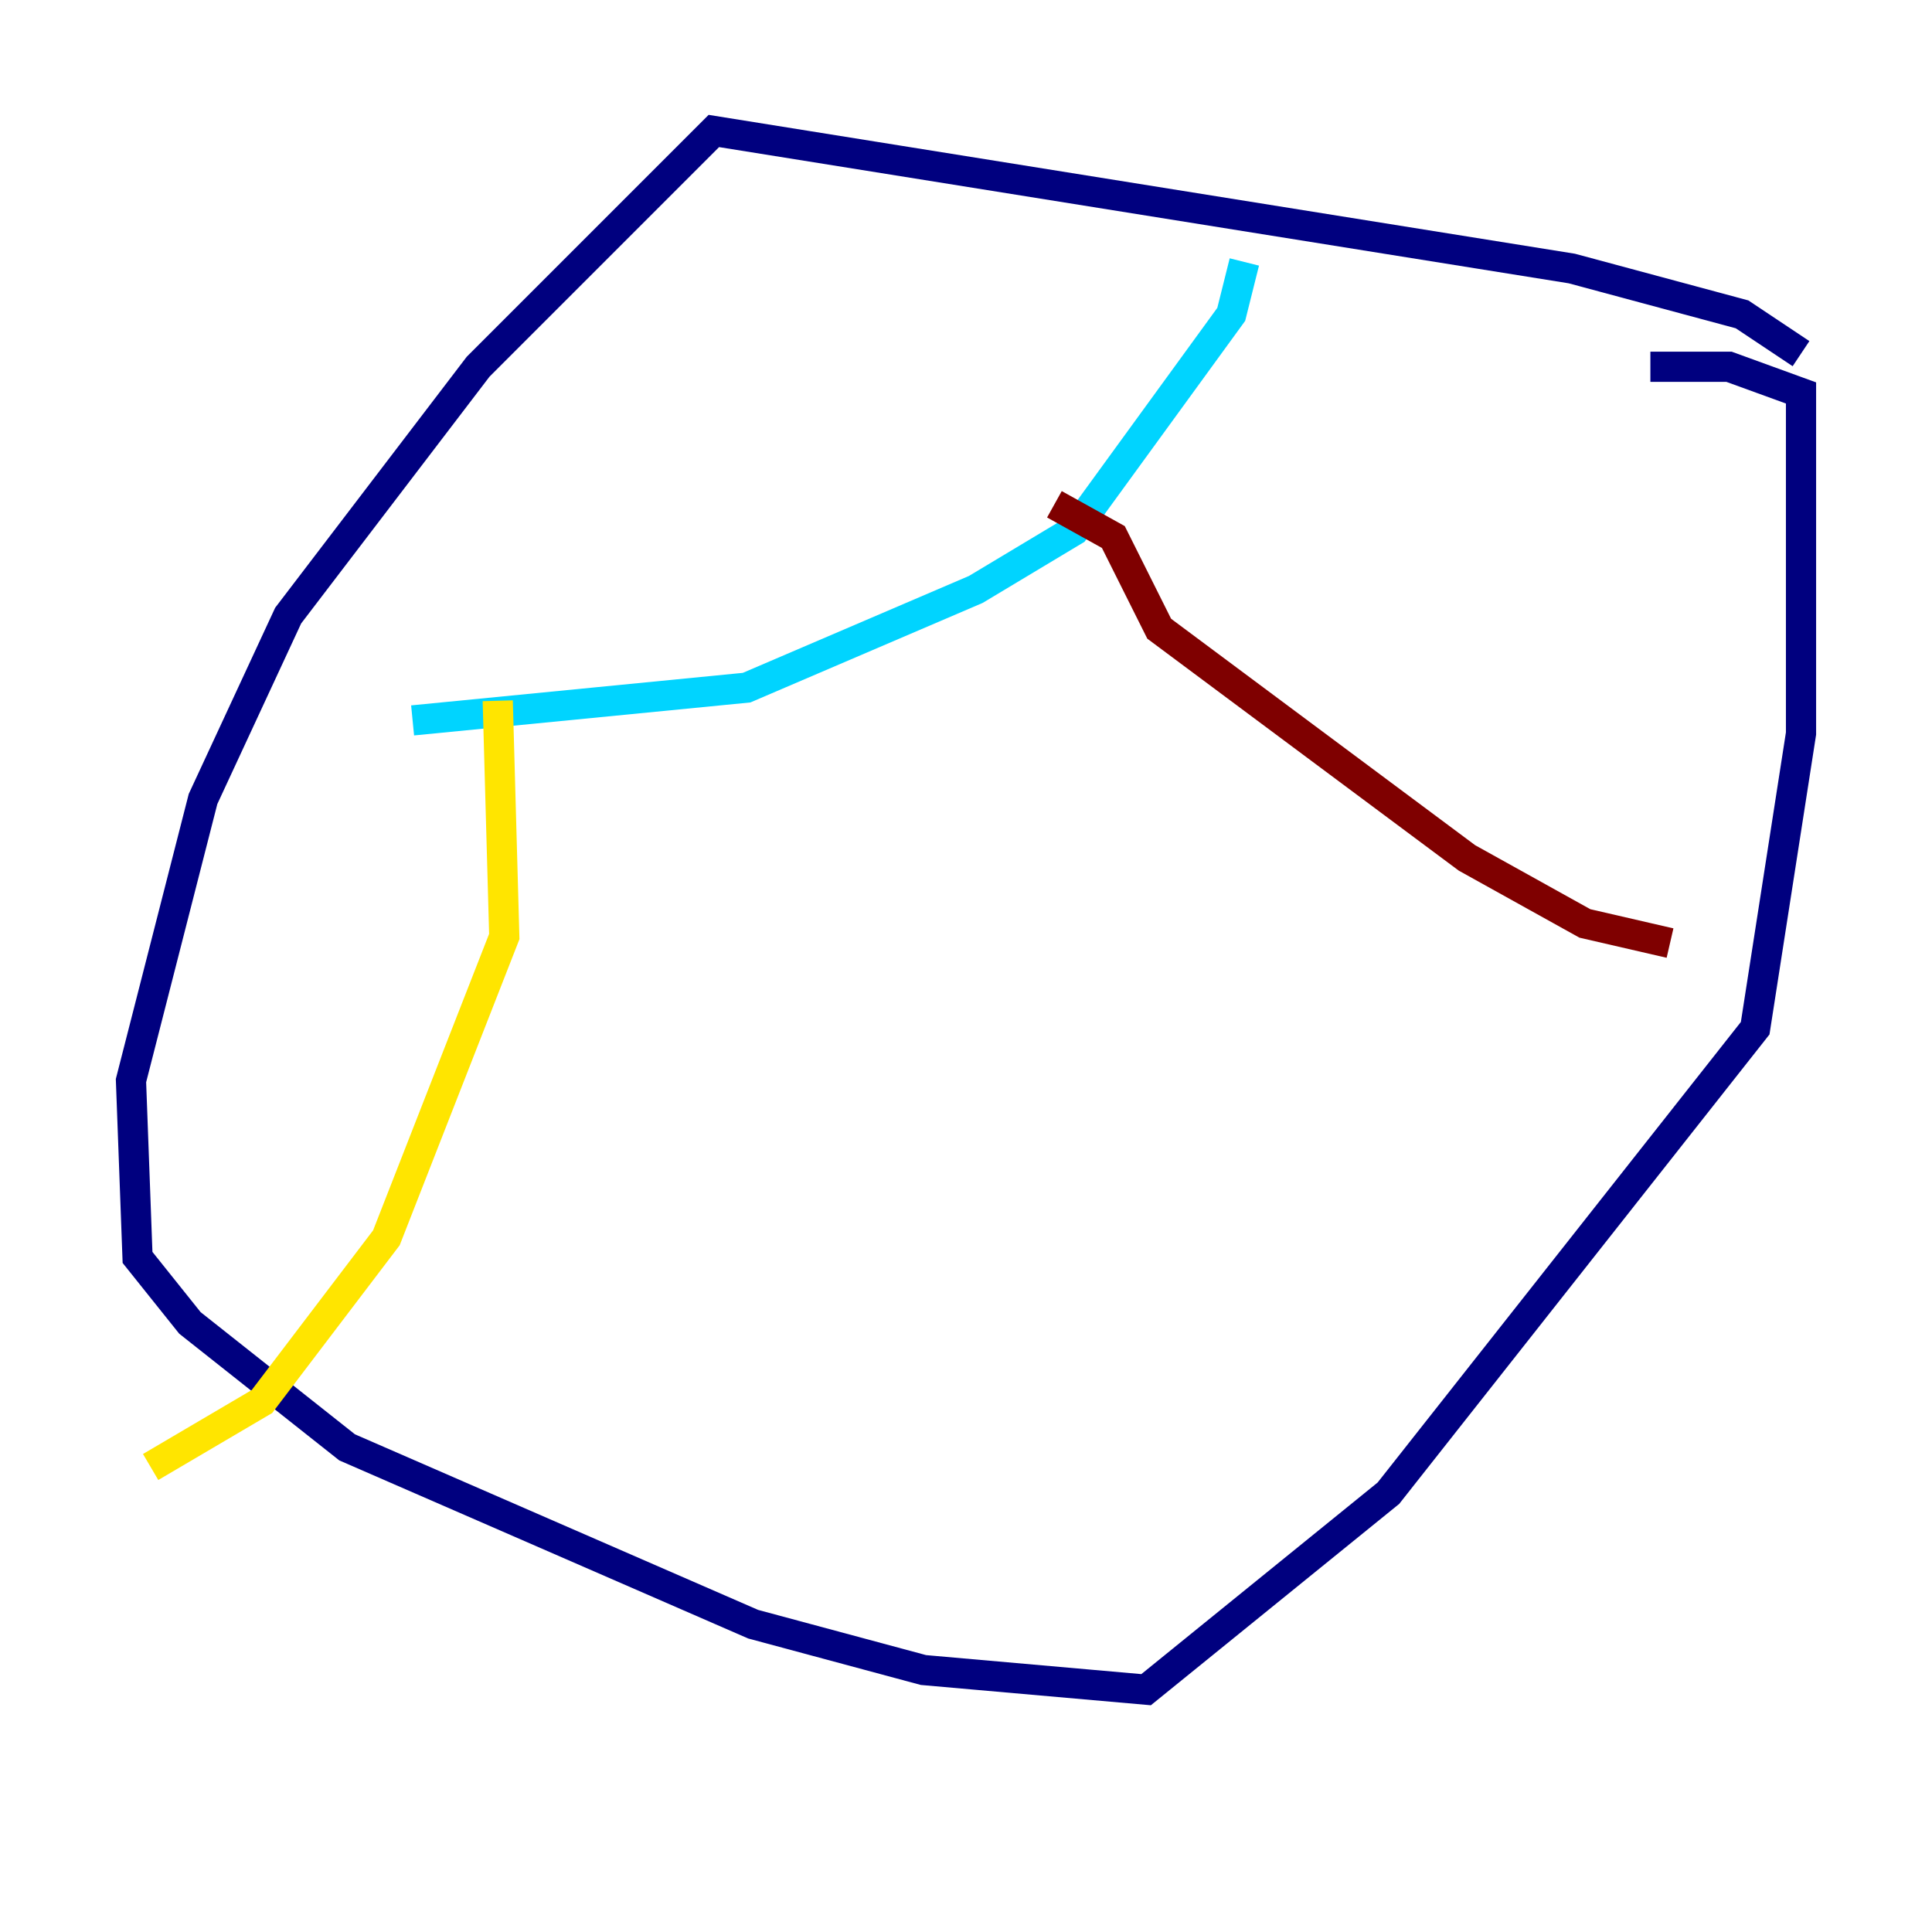 <?xml version="1.0" encoding="utf-8" ?>
<svg baseProfile="tiny" height="128" version="1.2" viewBox="0,0,128,128" width="128" xmlns="http://www.w3.org/2000/svg" xmlns:ev="http://www.w3.org/2001/xml-events" xmlns:xlink="http://www.w3.org/1999/xlink"><defs /><polyline fill="none" points="119.322,23.43 115.417,20.827 104.136,17.79 47.295,8.678 31.675,24.298 19.091,40.786 13.451,52.936 8.678,71.593 9.112,83.308 12.583,87.647 22.997,95.891 49.898,107.607 61.18,110.644 75.932,111.946 91.986,98.929 116.285,68.122 119.322,48.597 119.322,26.034 114.549,24.298 109.342,24.298" stroke="#00007f" stroke-width="2" /><polyline fill="none" points="82.441,17.356 81.573,20.827 71.159,35.146 64.651,39.051 49.464,45.559 27.336,47.729" stroke="#00d4ff" stroke-width="2" /><polyline fill="none" points="32.976,46.427 33.41,62.047 25.6,82.007 17.356,92.854 9.98,97.193" stroke="#ffe500" stroke-width="2" /><polyline fill="none" points="69.858,33.41 73.763,35.58 76.8,41.654 97.193,56.841 105.003,61.18 110.644,62.481" stroke="#7f0000" stroke-width="2" /></svg>